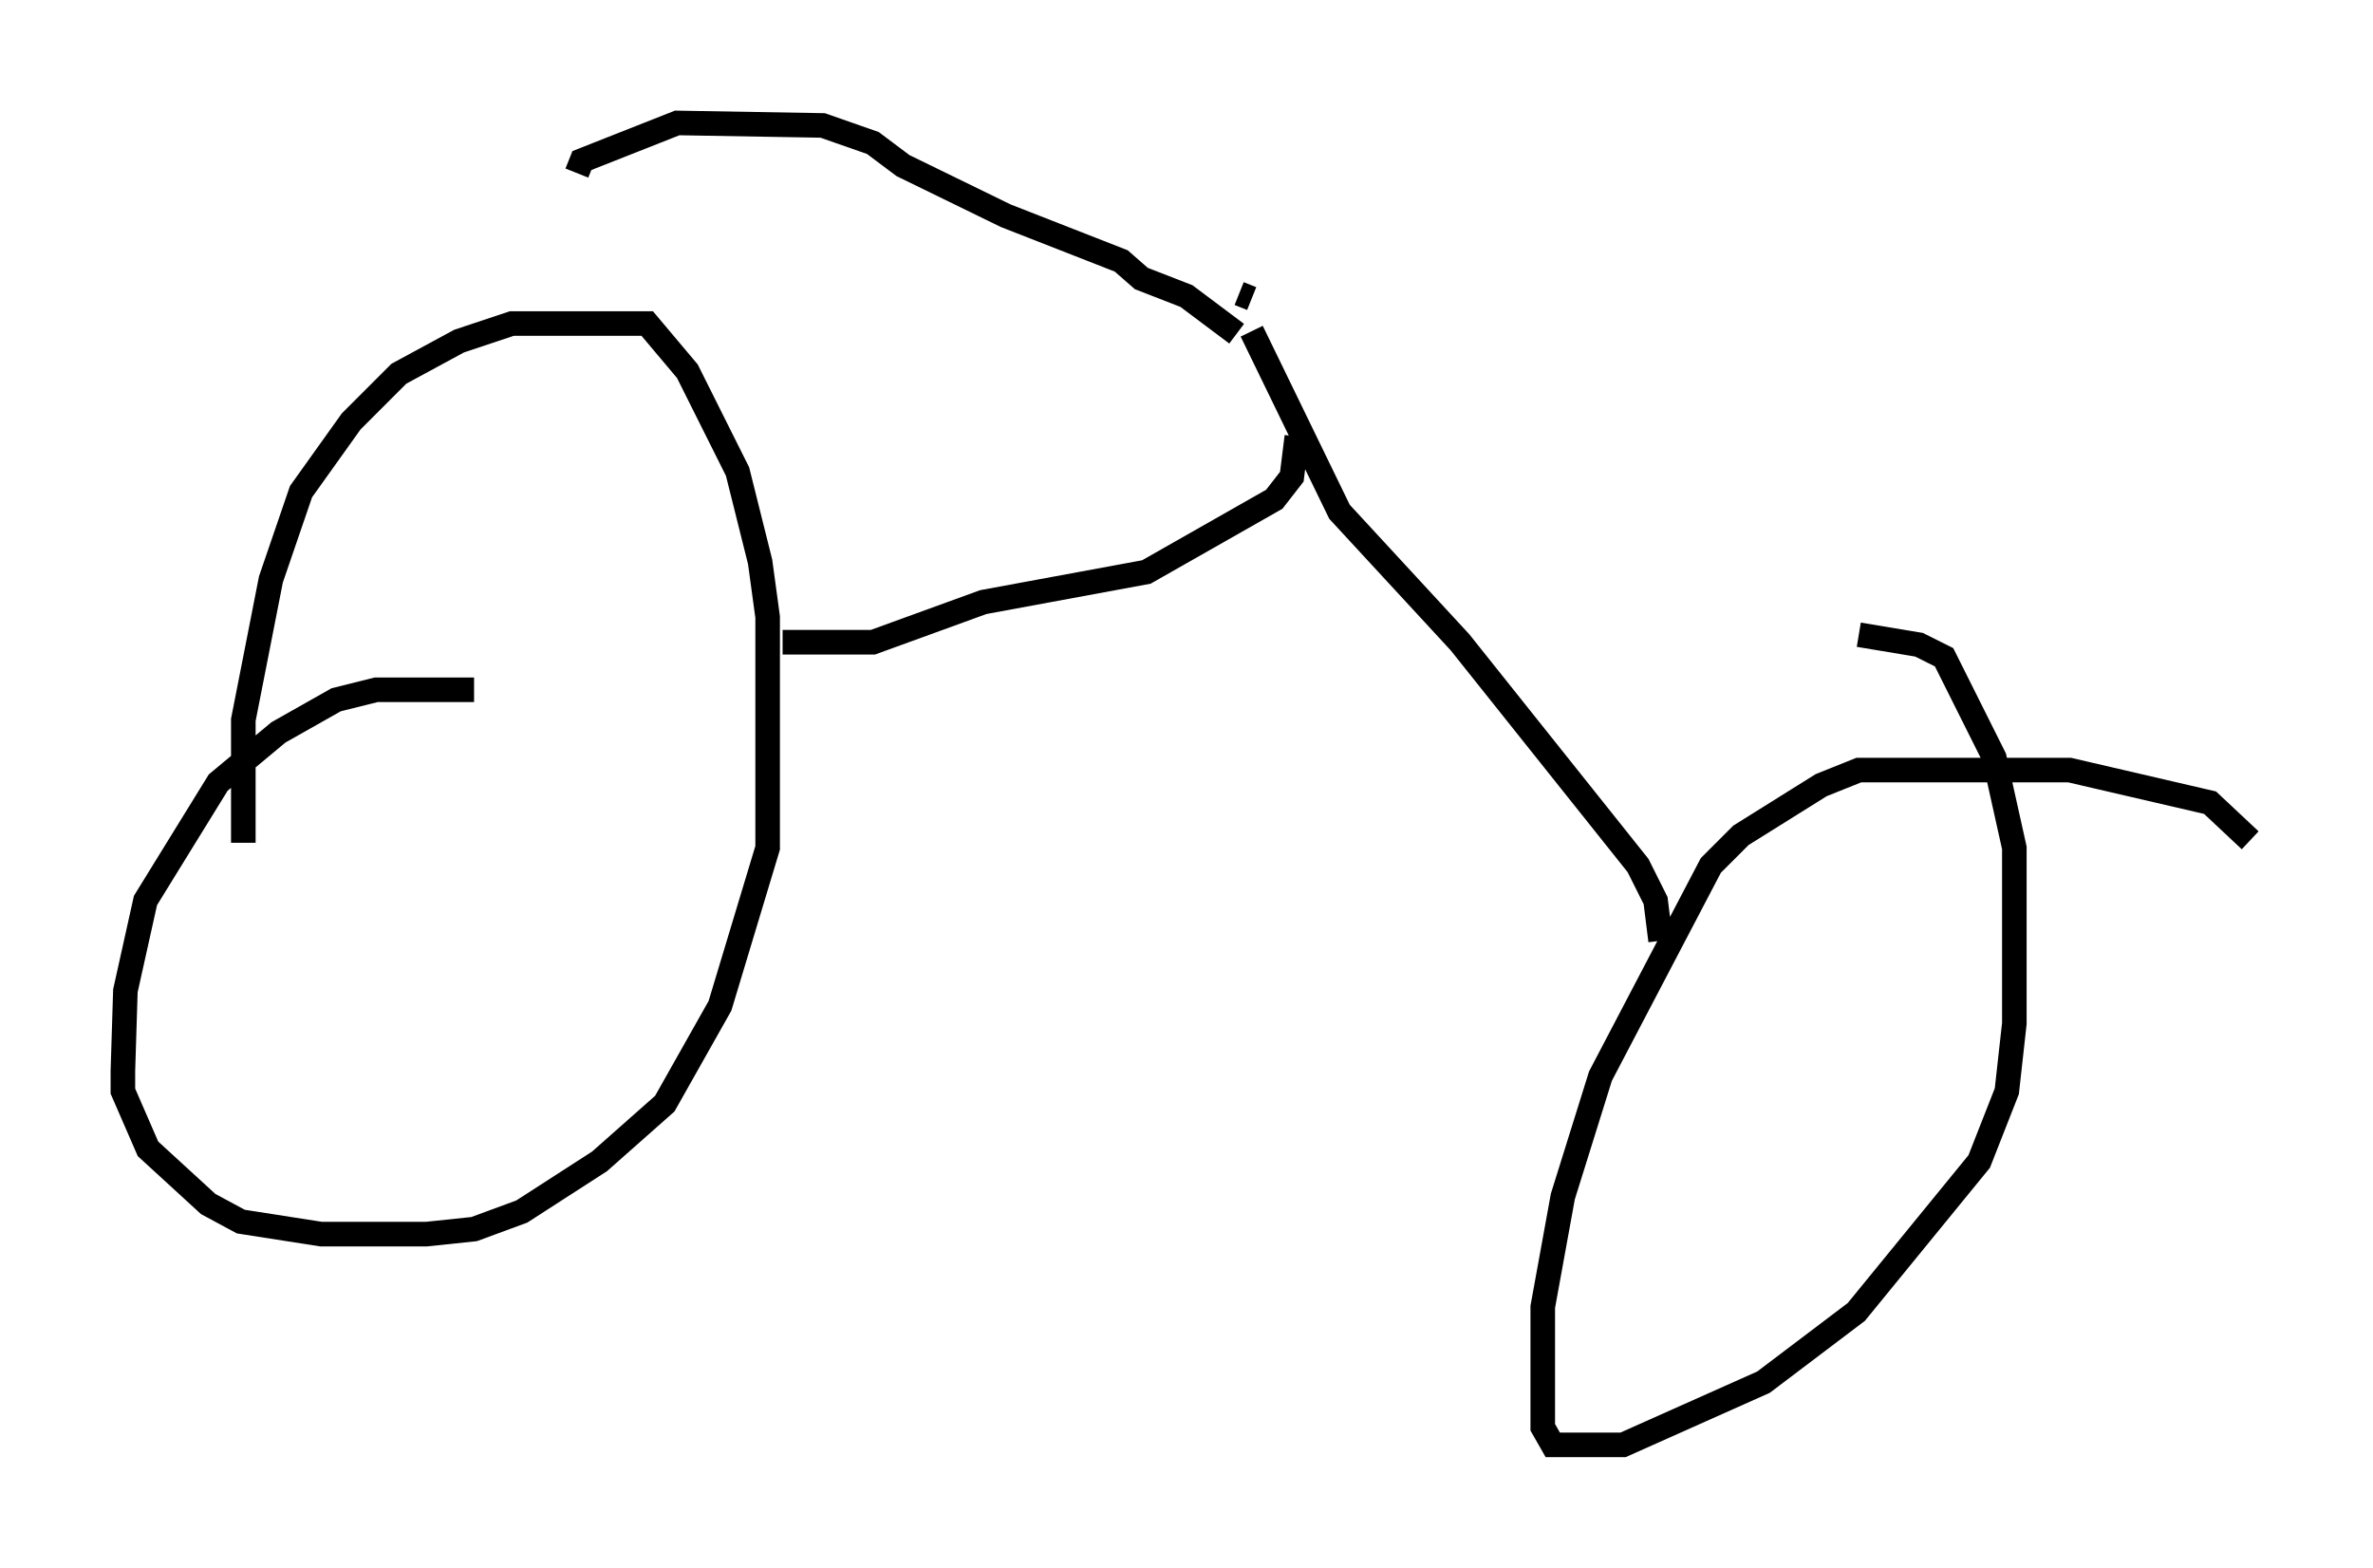 <?xml version="1.0" encoding="utf-8" ?>
<svg baseProfile="full" height="63.799" version="1.1" width="96.568" xmlns="http://www.w3.org/2000/svg" xmlns:ev="http://www.w3.org/2001/xml-events" xmlns:xlink="http://www.w3.org/1999/xlink"><defs /><rect fill="white" height="63.799" width="96.568" x="0" y="0" /><path d="M20.721, 28.888 m-1.429, -0.817 l-3.981, 0.0 -1.633, 0.408 l-2.348, 1.327 -2.45, 2.042 l-2.96, 4.798 -0.817, 3.675 l-0.102, 3.267 0.0, 0.817 l1.021, 2.348 2.45, 2.246 l1.327, 0.715 3.267, 0.51 l4.288, 0.0 1.94, -0.204 l1.94, -0.715 3.165, -2.042 l2.654, -2.348 2.246, -3.981 l1.94, -6.431 0.0, -9.392 l-0.306, -2.246 -0.919, -3.675 l-2.042, -4.083 -1.633, -1.94 l-5.513, 0.0 -2.144, 0.715 l-2.45, 1.327 -1.94, 1.94 l-2.042, 2.858 -1.225, 3.573 l-1.123, 5.717 0.0, 5.002 m81.668, -0.102 l-1.633, -1.531 -5.717, -1.327 l-8.575, 0.0 -1.531, 0.613 l-3.267, 2.042 -1.225, 1.225 l-4.492, 8.575 -1.531, 4.9 l-0.817, 4.492 0.0, 4.9 l0.408, 0.715 2.858, 0.0 l5.717, -2.552 3.777, -2.858 l5.002, -6.125 1.123, -2.858 l0.306, -2.756 0.0, -7.146 l-0.817, -3.675 -2.042, -4.083 l-1.021, -0.51 -2.45, -0.408 m-8.065, 12.454 l-0.204, -1.633 -0.715, -1.429 l-7.248, -9.086 -4.9, -5.308 l-3.573, -7.35 m-19.09, 12.658 l3.675, 0.0 4.492, -1.633 l6.635, -1.225 5.206, -2.96 l0.715, -0.919 0.204, -1.633 m-1.838, -5.615 l-0.51, -0.204 m-0.102, 1.633 l-2.042, -1.531 -1.838, -0.715 l-0.817, -0.715 -4.696, -1.838 l-4.185, -2.042 -1.225, -0.919 l-2.042, -0.715 -5.921, -0.102 l-3.879, 1.531 -0.204, 0.51 m0.0, 0.0 l0.0, 0.0 " fill="none" stroke="black" stroke-width="1" /></svg>
